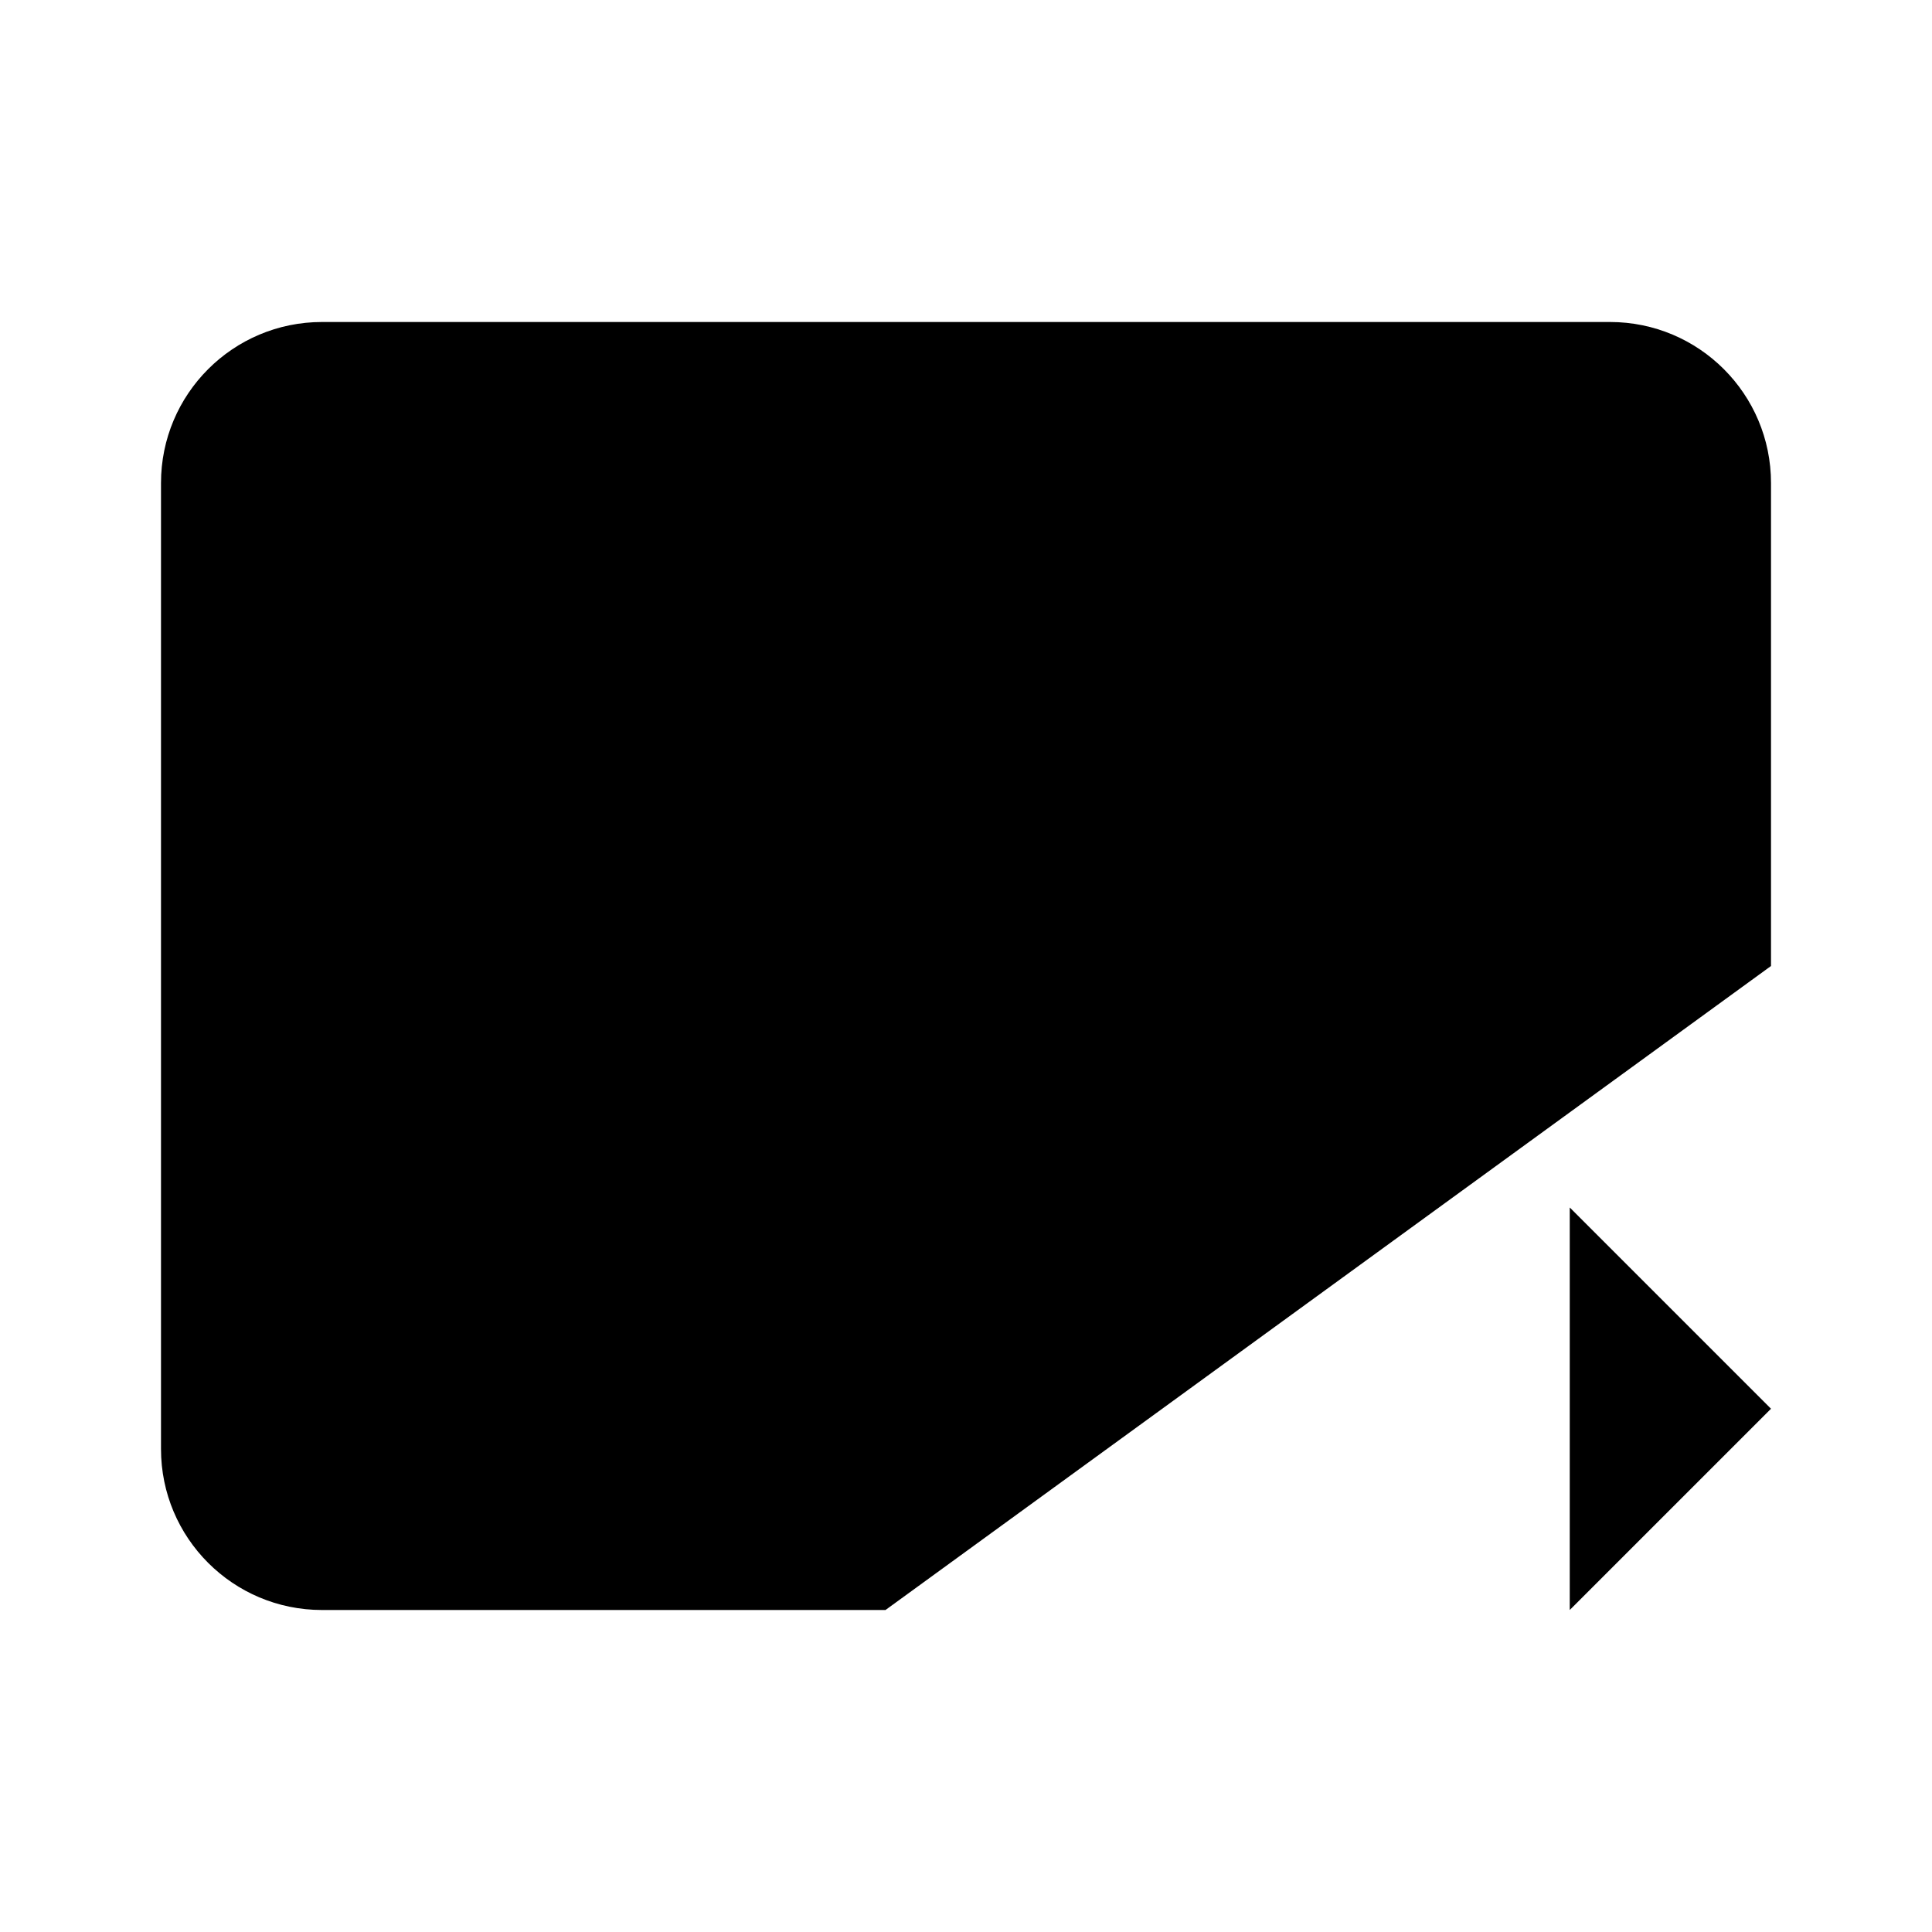 <svg viewBox="0 0 24 24" xmlns="http://www.w3.org/2000/svg"><path d="M11 20H4C2.895 20 2 19.105 2 18V6C2 4.895 2.895 4 4 4H20C21.105 4 22 4.895 22 6V12"/><path d="M19.5 15L22 17.5L19.5 15ZM19.5 20L22 17.5L19.5 20Z"/><path d="M19.5 15L22 17.5L19.5 20M14.5 17.5L21.391 17.5"/><path d="M6 8L10.992 10.912C11.615 11.275 12.385 11.275 13.008 10.912L18 8"/></svg>
